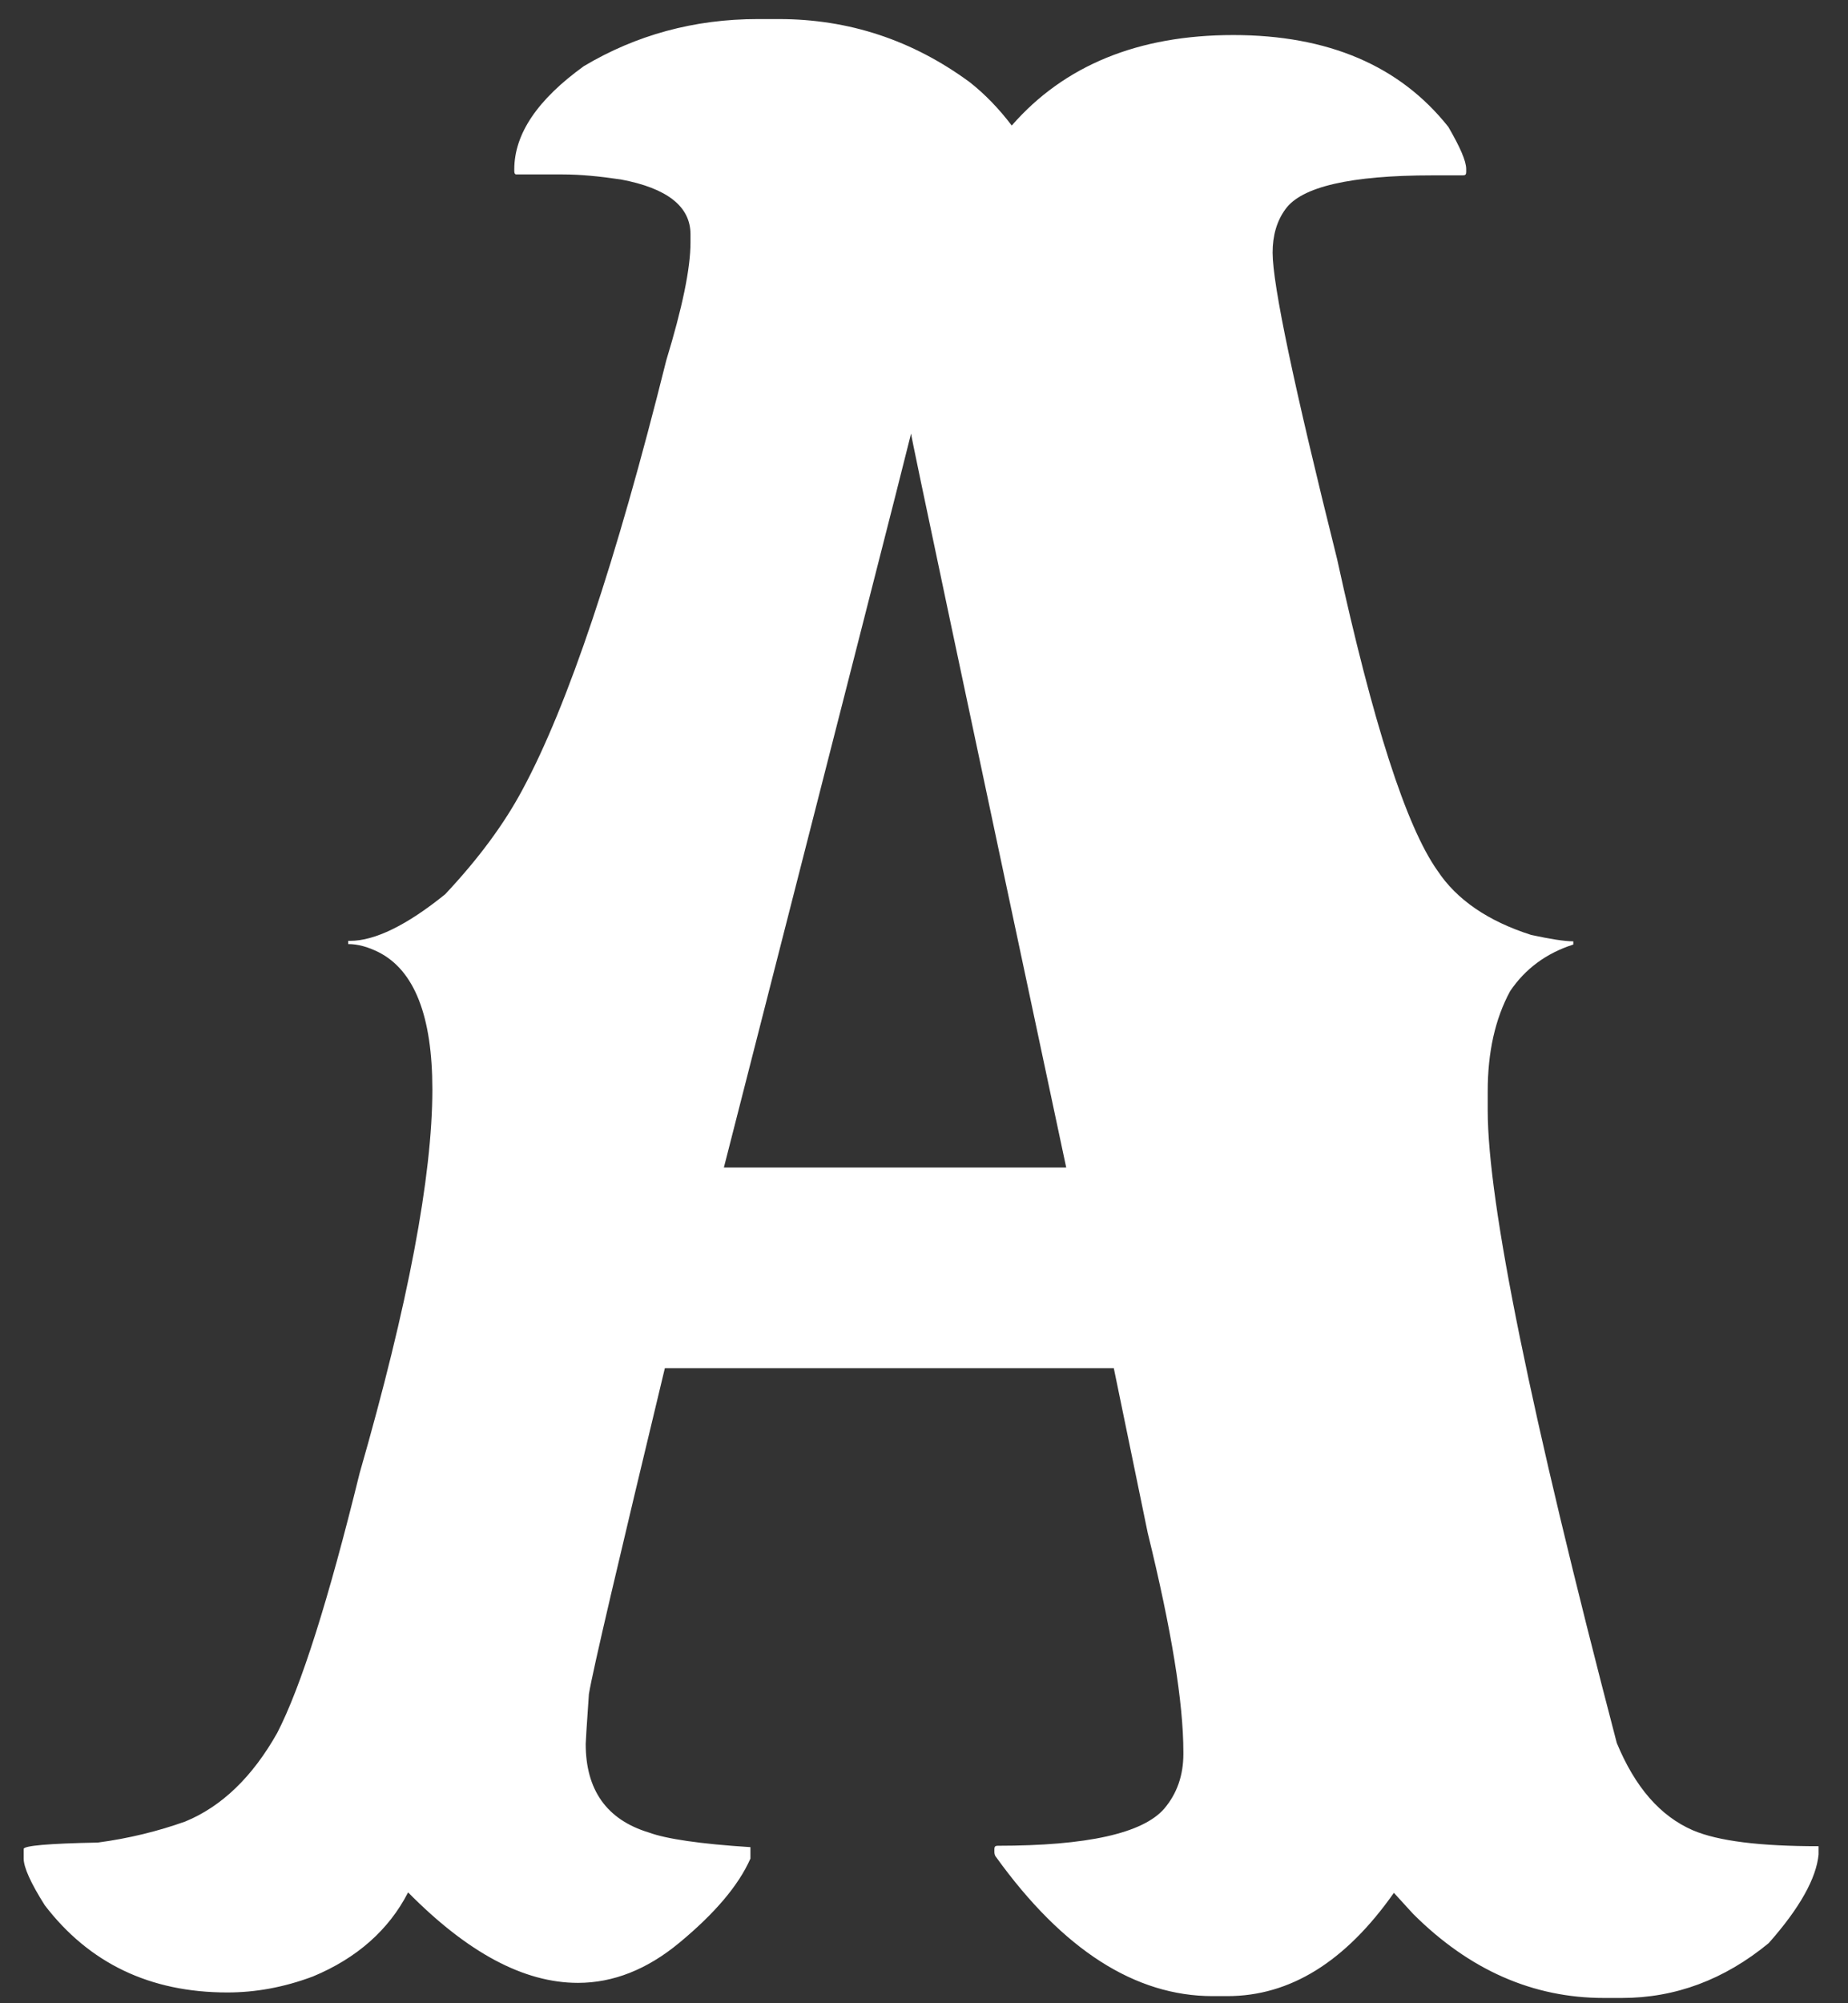 <svg width="48" height="52" viewBox="0 0 48 52" fill="none" xmlns="http://www.w3.org/2000/svg">
<rect x="0" y="0" width="48" height="52" fill="#333333" stroke="none"/>
<path d="M19.682 0.495H20.229C22.048 0.495 23.7 1.041 25.186 2.132C25.578 2.44 25.947 2.82 26.279 3.259C27.646 1.693 29.572 0.91 32.033 0.91C34.493 0.91 36.36 1.705 37.62 3.295C37.929 3.828 38.083 4.184 38.083 4.386V4.469C38.083 4.528 38.059 4.552 38 4.552H37.204C35.076 4.552 33.804 4.849 33.388 5.43C33.162 5.738 33.055 6.118 33.055 6.557C33.055 7.399 33.614 10.045 34.731 14.517C35.658 18.764 36.526 21.457 37.334 22.596C37.834 23.355 38.654 23.913 39.771 24.269C40.27 24.376 40.639 24.435 40.865 24.435V24.518C40.163 24.743 39.617 25.147 39.224 25.728C38.832 26.452 38.642 27.318 38.642 28.326V28.824C38.642 31.221 39.759 36.702 41.994 45.243C42.47 46.394 43.123 47.141 43.967 47.509C44.633 47.794 45.727 47.924 47.236 47.924V48.007V48.138C47.177 48.755 46.749 49.526 45.941 50.439C44.788 51.388 43.516 51.863 42.125 51.863H41.661C39.819 51.863 38.166 51.139 36.704 49.68L36.205 49.134C34.945 50.925 33.507 51.815 31.878 51.815H31.498C29.489 51.815 27.611 50.617 25.875 48.209C25.852 48.185 25.828 48.138 25.828 48.078V47.995C25.828 47.936 25.852 47.912 25.911 47.912C28.229 47.912 29.679 47.592 30.238 46.951C30.571 46.56 30.737 46.085 30.737 45.528V45.48C30.737 44.199 30.428 42.301 29.81 39.786L28.93 35.515H17.269C16.068 40.51 15.403 43.333 15.296 43.974C15.236 44.816 15.213 45.243 15.213 45.267C15.213 46.465 15.759 47.236 16.853 47.568C17.305 47.734 18.184 47.865 19.492 47.948V48.244C19.183 48.944 18.565 49.668 17.649 50.427C16.805 51.127 15.926 51.471 15.011 51.471C13.608 51.471 12.146 50.688 10.6 49.122C10.101 50.095 9.269 50.831 8.128 51.305C7.367 51.59 6.63 51.72 5.905 51.72C3.896 51.72 2.315 50.961 1.162 49.455C0.794 48.873 0.615 48.47 0.615 48.244V47.995C0.615 47.912 1.257 47.853 2.541 47.829C3.349 47.722 4.11 47.533 4.811 47.283C5.762 46.892 6.559 46.121 7.201 44.982C7.819 43.784 8.532 41.53 9.34 38.244C10.6 33.866 11.23 30.533 11.23 28.279C11.23 26.381 10.767 25.194 9.84 24.72C9.554 24.577 9.293 24.506 9.043 24.506V24.423H9.091C9.733 24.423 10.565 24.02 11.563 23.213C12.431 22.288 13.097 21.386 13.572 20.496C14.749 18.313 15.997 14.6 17.305 9.357C17.721 7.992 17.935 6.972 17.935 6.296V6.082C17.935 5.359 17.328 4.884 16.128 4.659C15.569 4.576 15.07 4.528 14.618 4.528H13.406C13.382 4.528 13.358 4.505 13.358 4.445V4.398C13.358 3.473 13.964 2.583 15.165 1.717C16.52 0.91 18.03 0.495 19.682 0.495ZM18.802 30.307H27.694C25.008 17.685 23.664 11.338 23.664 11.255C23.474 12.038 21.846 18.396 18.802 30.307Z" fill="white"/>
</svg>
